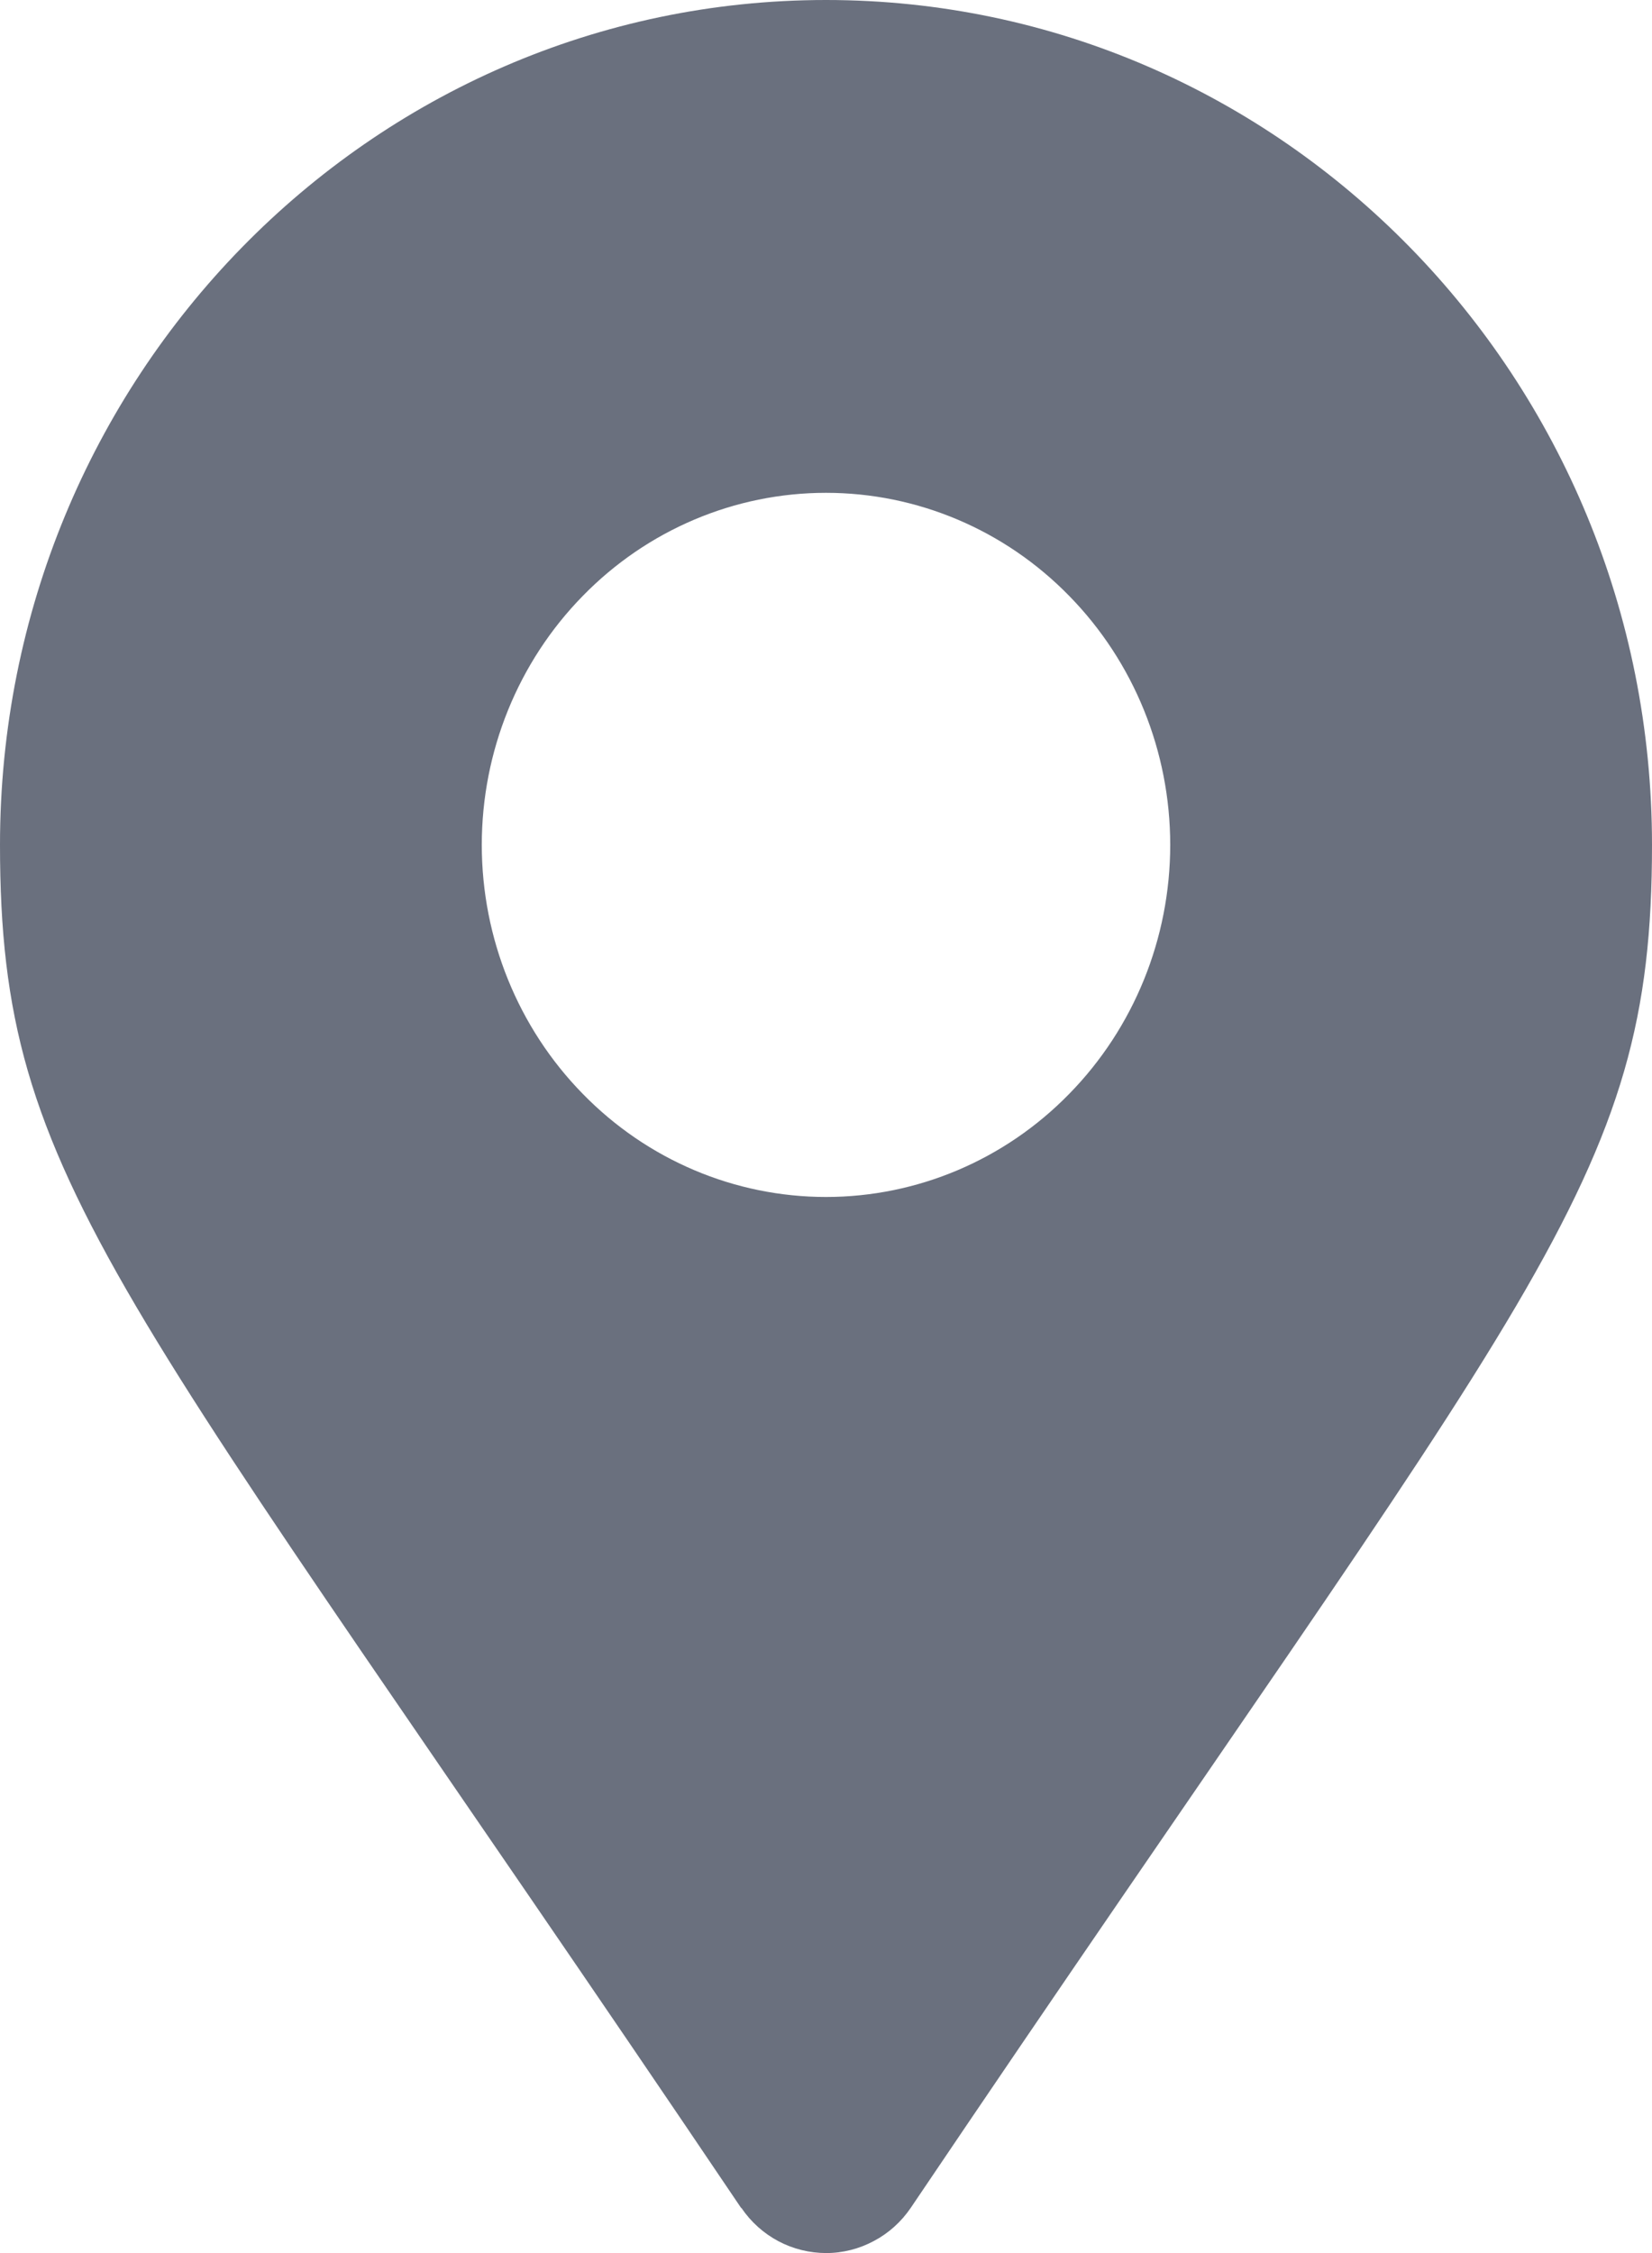 <svg width="11" height="15" viewBox="0 0 11 15" fill="none" xmlns="http://www.w3.org/2000/svg">
<path d="M4.935 14.7C0.772 8.526 0 7.893 0 5.625C0 2.518 2.462 0 5.5 0C8.538 0 11 2.518 11 5.625C11 7.893 10.228 8.525 6.065 14.698C6.002 14.791 5.918 14.867 5.82 14.919C5.722 14.972 5.612 15 5.502 15C5.391 15 5.281 14.973 5.183 14.921C5.085 14.869 5 14.793 4.937 14.7L4.935 14.698L4.935 14.7ZM5.5 7.969C6.108 7.969 6.691 7.722 7.12 7.282C7.55 6.843 7.792 6.247 7.792 5.625C7.792 5.003 7.55 4.407 7.12 3.968C6.691 3.528 6.108 3.281 5.5 3.281C4.892 3.281 4.309 3.528 3.88 3.968C3.45 4.407 3.208 5.003 3.208 5.625C3.208 6.247 3.45 6.843 3.88 7.282C4.309 7.722 4.892 7.969 5.5 7.969Z" fill="#6A707E"/>
</svg>
